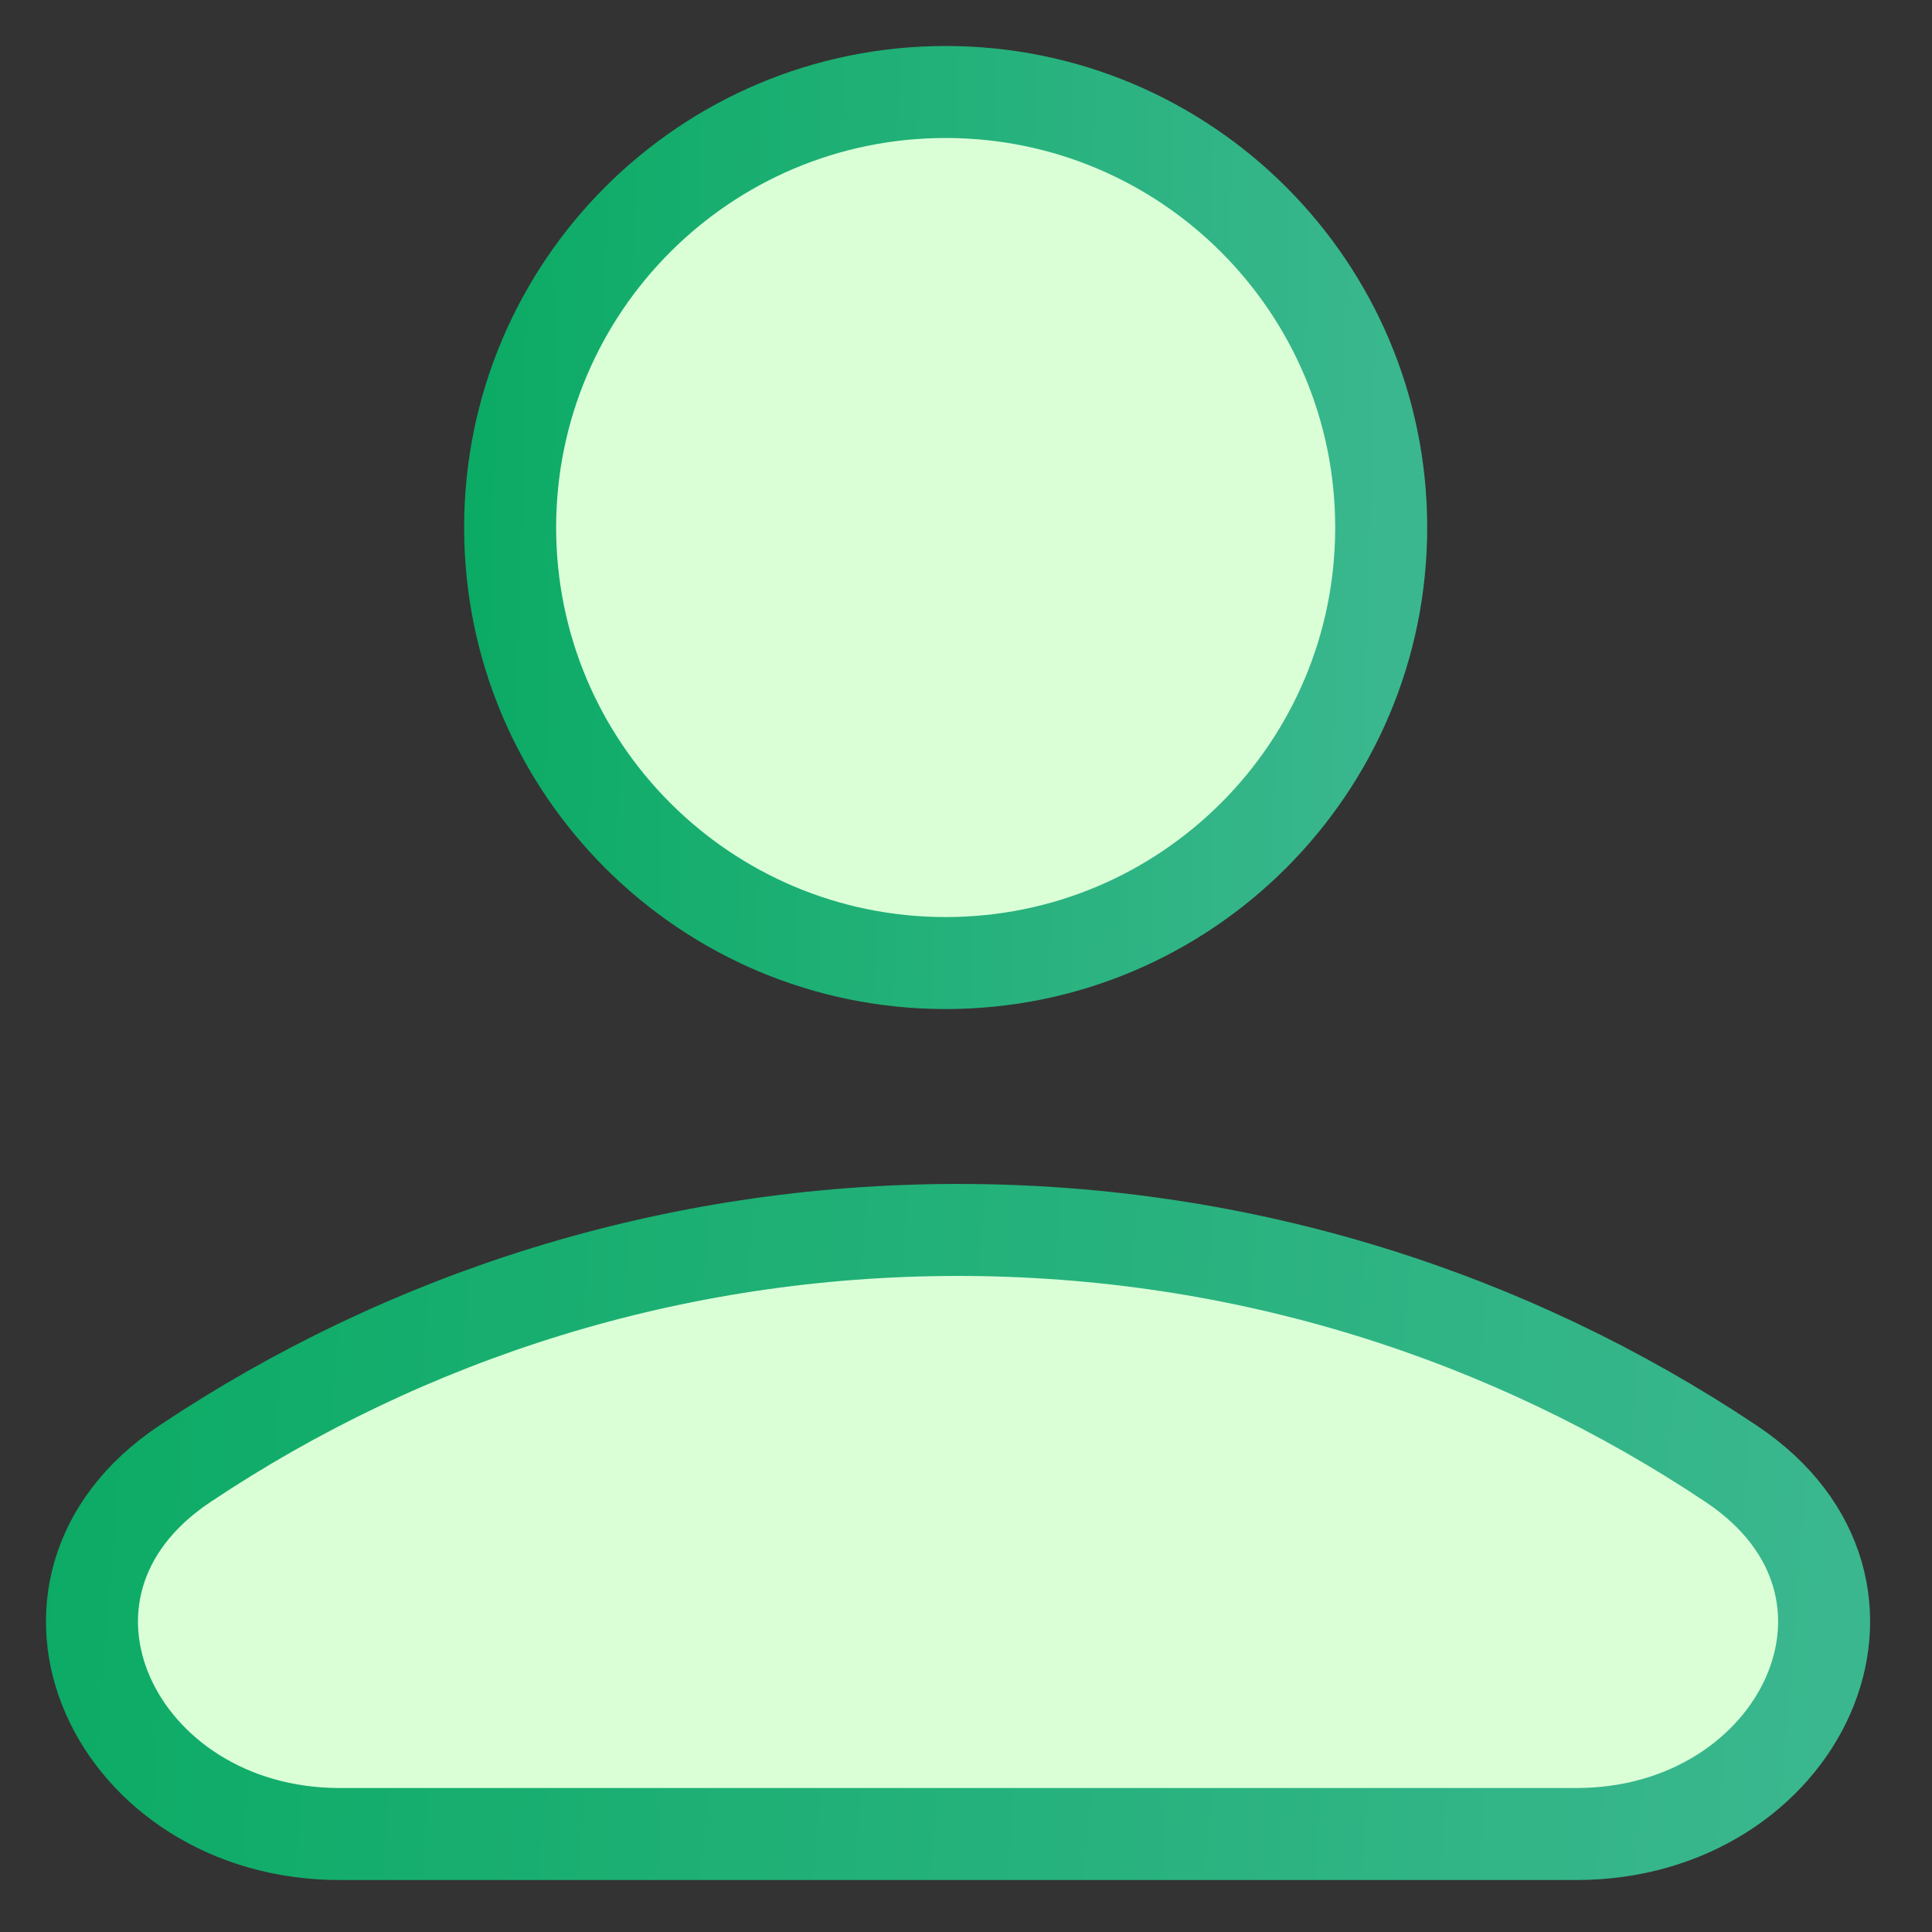 <svg width="21" height="21" viewBox="0 0 21 21" fill="none" xmlns="http://www.w3.org/2000/svg">
<rect x="0" y="0" width="21" height="21" fill="#333333" stroke="none"/>
<path d="M10.279 10.468C12.893 10.468 15.013 8.348 15.013 5.734C15.013 3.119 12.893 1 10.279 1C7.664 1 5.545 3.119 5.545 5.734C5.545 8.348 7.664 10.468 10.279 10.468Z" fill="#DAFFD7" stroke="url(#paint0_linear_13_147)" stroke-linecap="round" stroke-linejoin="round"/>
<path d="M18.818 15.911C20.848 17.267 19.575 19.935 17.134 19.935H3.693C1.252 19.935 -0.021 17.267 2.009 15.911C4.414 14.305 7.305 13.369 10.414 13.369C13.523 13.369 16.413 14.305 18.818 15.911Z" fill="#DAFFD7" stroke="url(#paint1_linear_13_147)"/>
<defs>
<linearGradient id="paint0_linear_13_147" x1="5.373" y1="1" x2="15.438" y2="1.278" gradientUnits="userSpaceOnUse">
<stop stop-color="#0CAB65"/>
<stop offset="1" stop-color="#3BB78F"/>
</linearGradient>
<linearGradient id="paint1_linear_13_147" x1="0.659" y1="13.369" x2="20.564" y2="14.945" gradientUnits="userSpaceOnUse">
<stop stop-color="#0CAB65"/>
<stop offset="1" stop-color="#3BB78F"/>
</linearGradient>
</defs>
</svg>
